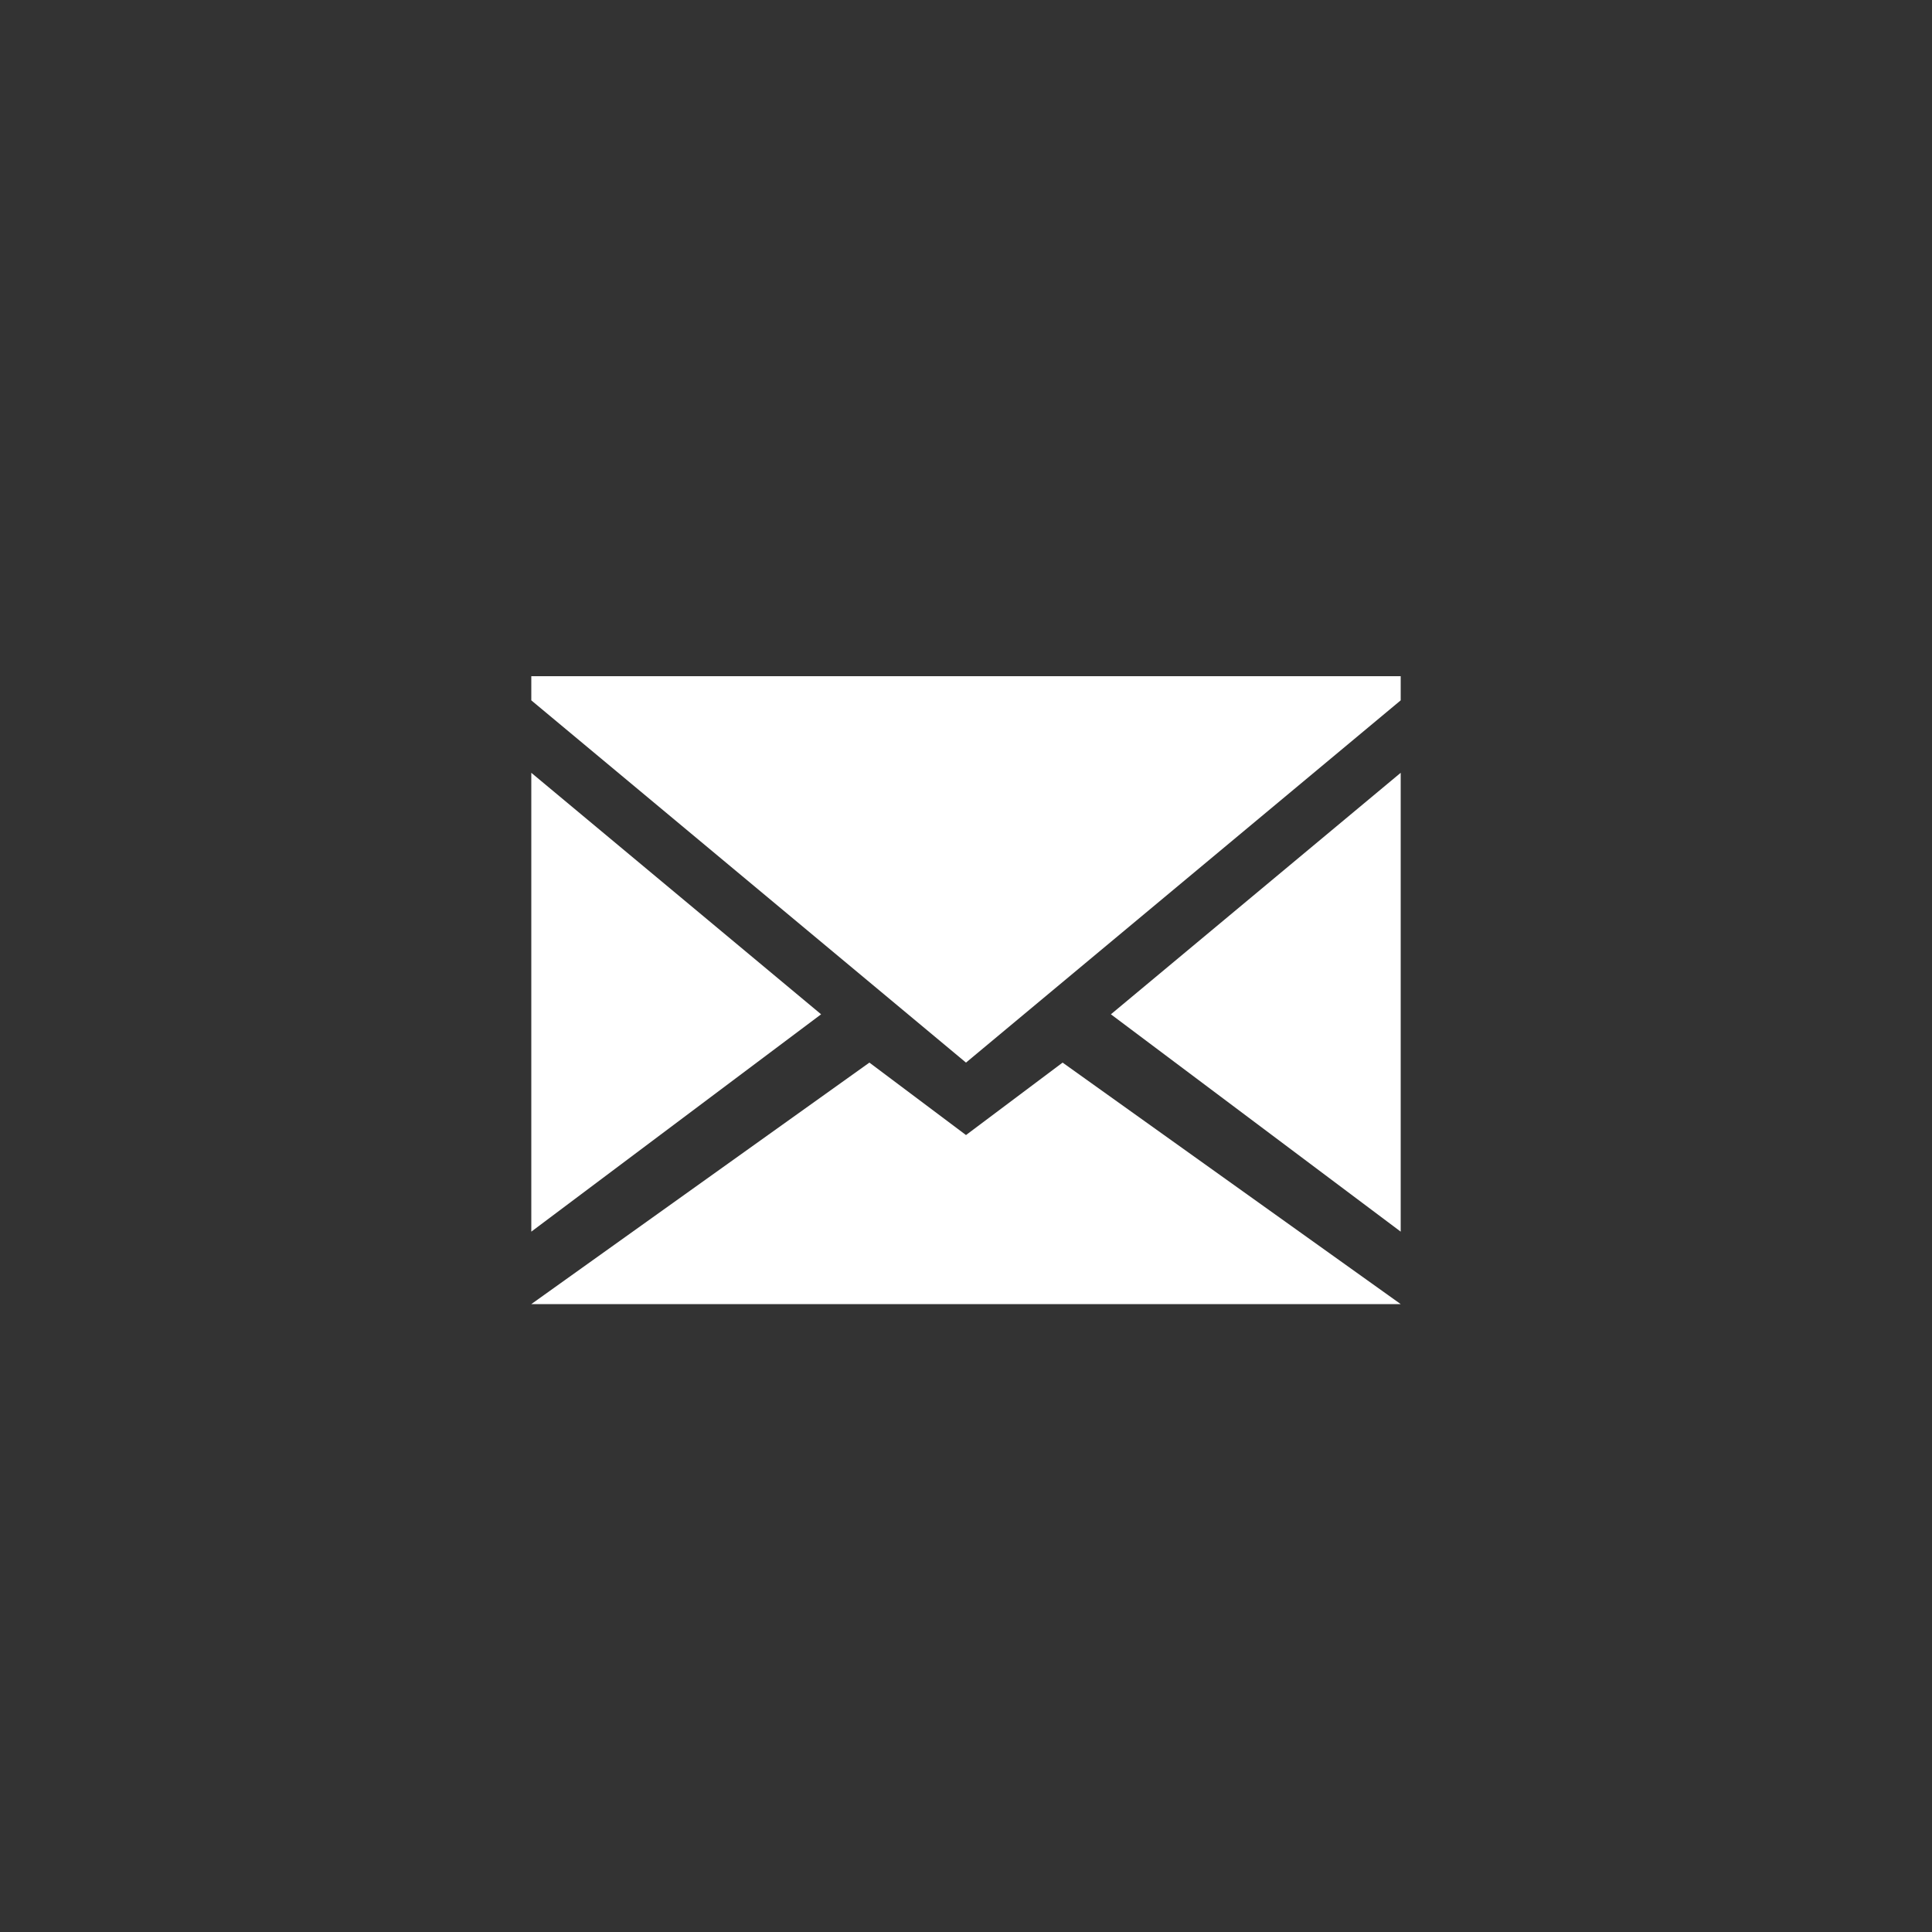 <svg xmlns="http://www.w3.org/2000/svg" width="40" height="40" viewBox="0 0 40 40">
    <rect x="0" y="0" width="40" height="40" fill="#333333" stroke="none"/>
    <path fill="#FFF" fill-rule="evenodd" d="M11 14h18v13H11V14zm11 8l7 5v-1.5L23 21l6-5v-1.5L20 22l-9-7.5V16l6 5-6 4.5V27l7-5 2 1.5 2-1.5z"/>
</svg>
